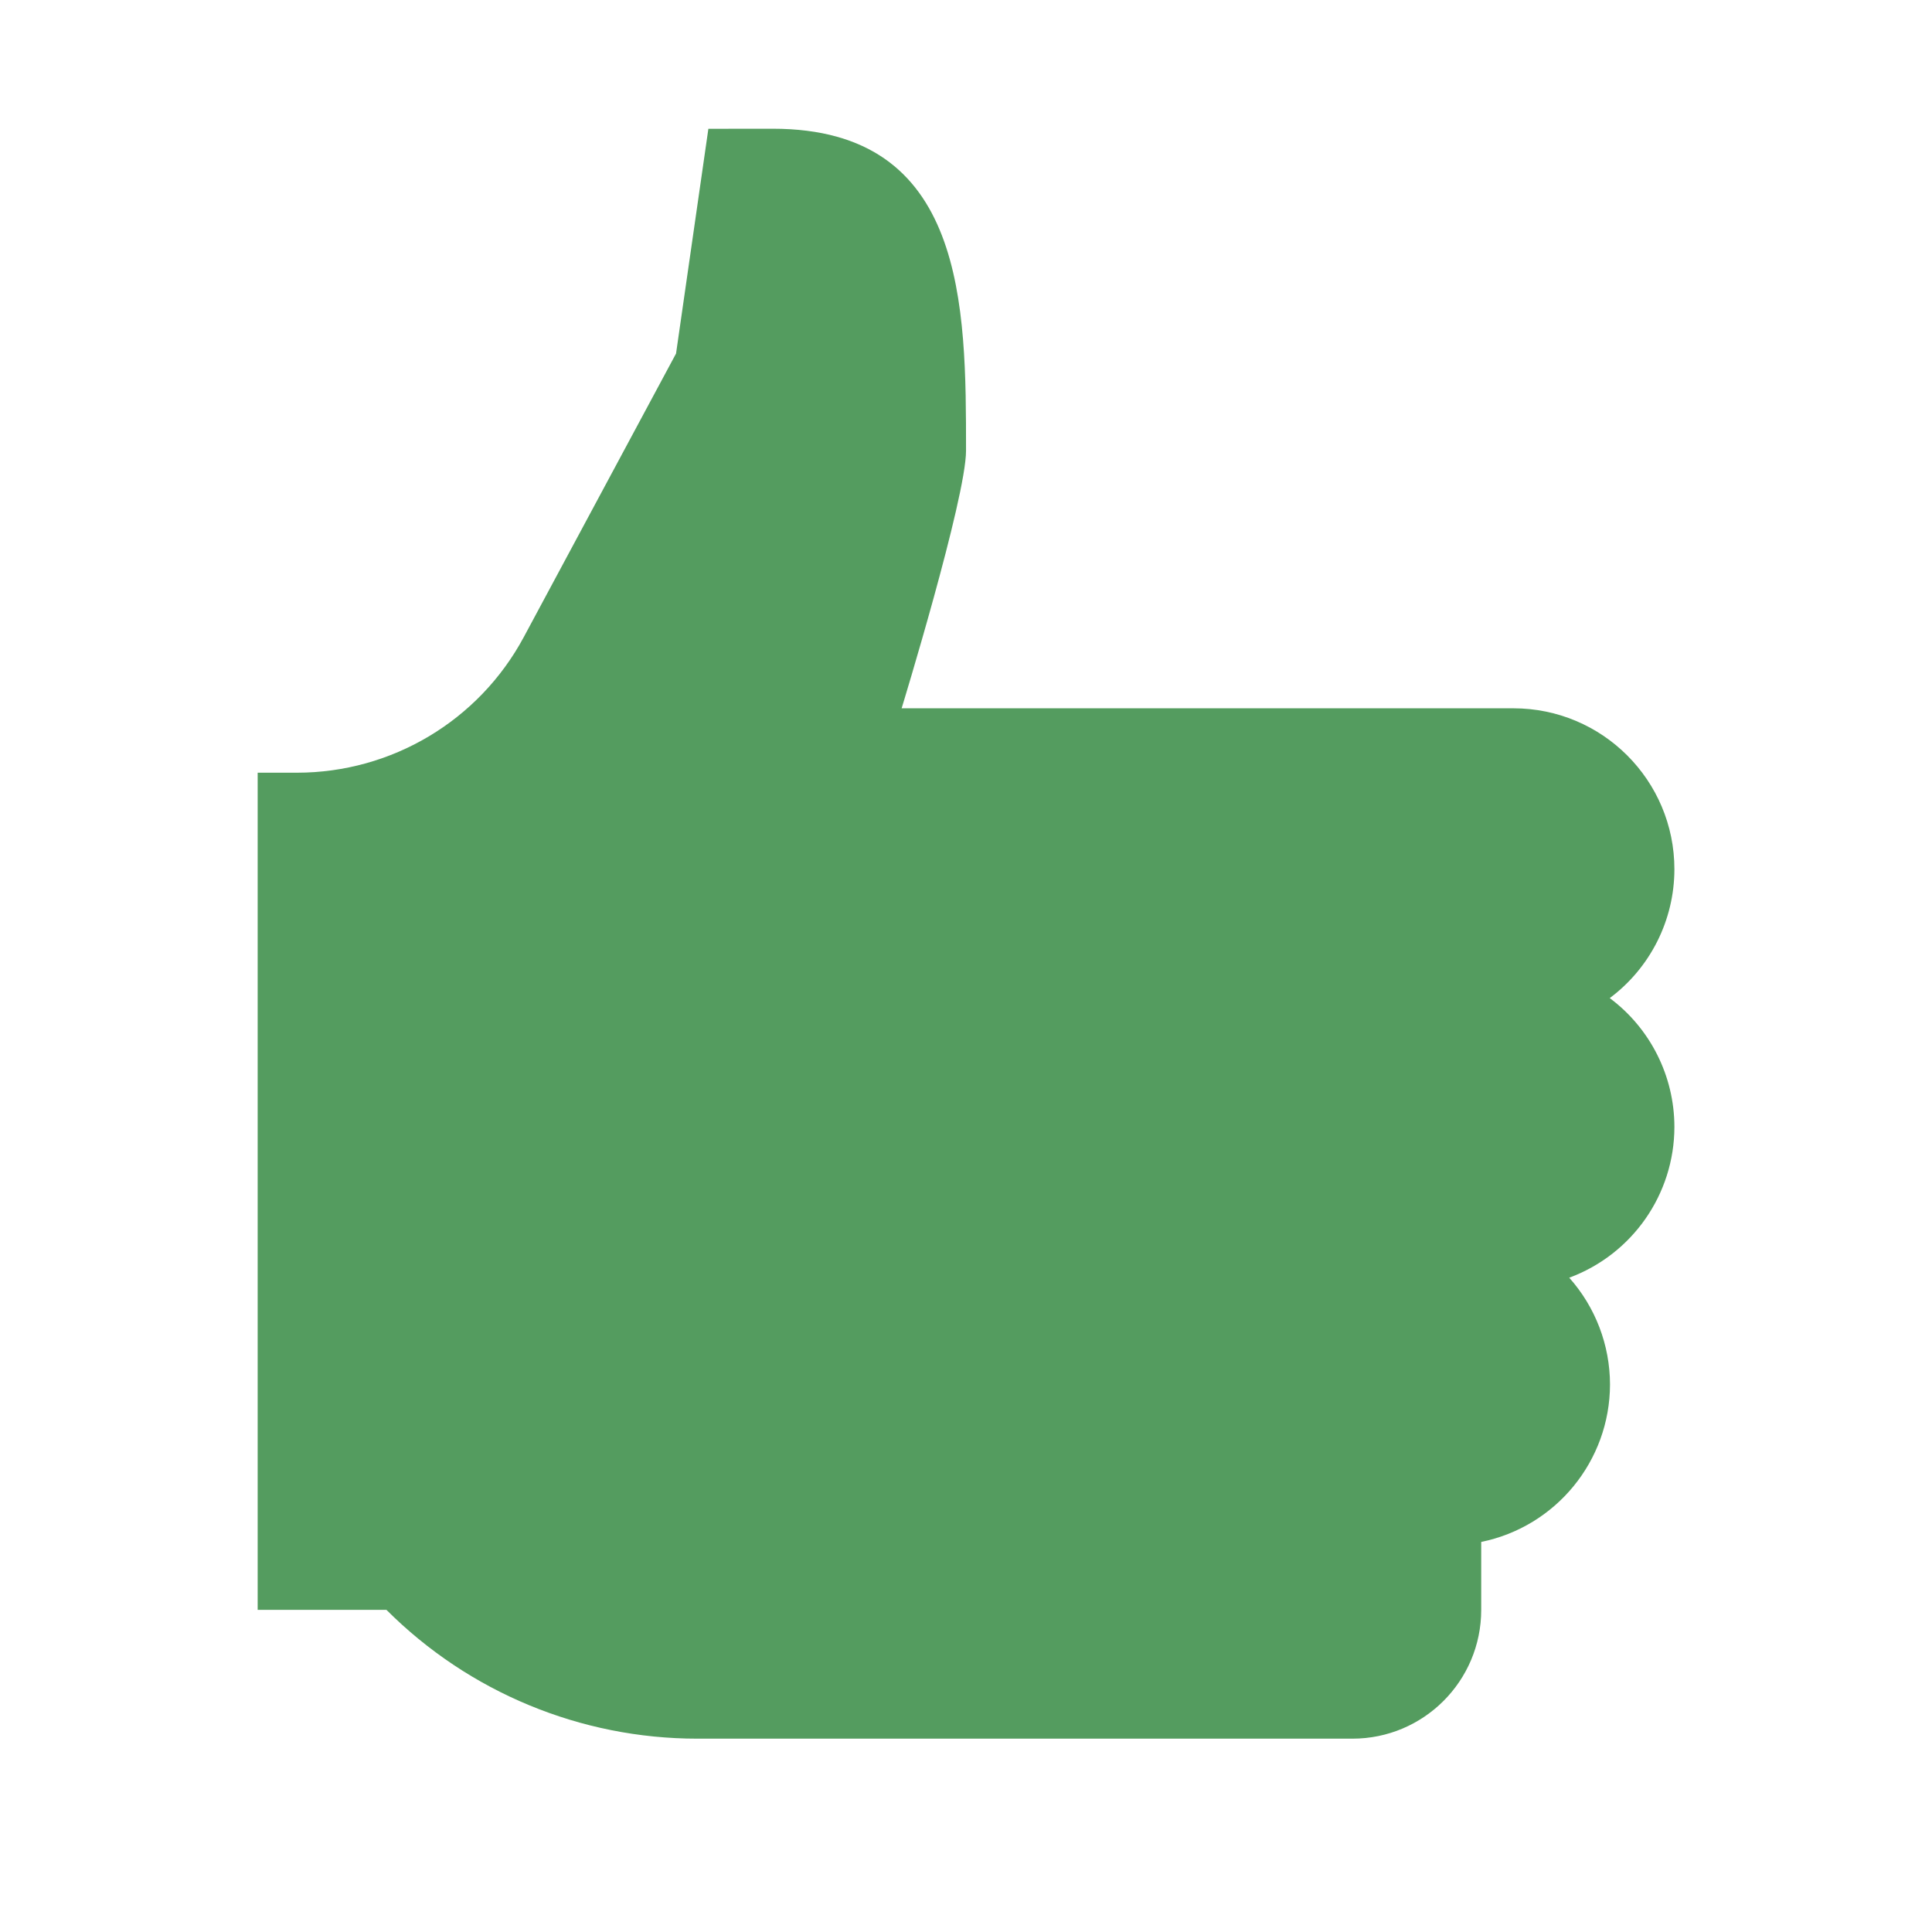 <svg version="1.1" xmlns="http://www.w3.org/2000/svg" xmlns:xlink="http://www.w3.org/1999/xlink" width="30px" height="30px" viewBox="0,0,256,256"><g fill="#549c5f" fill-rule="nonzero" stroke="none" stroke-width="1" stroke-linecap="butt" stroke-linejoin="miter" stroke-miterlimit="10" stroke-dasharray="" stroke-dashoffset="0" font-family="none" font-weight="none" font-size="none" text-anchor="none" style="mix-blend-mode: normal"><g transform="scale(8.533,8.533)"><path d="M11,2l-0.502,3.49l-2.365,4.404c-0.697,1.297 -2.05,2.105 -3.523,2.105h-0.609v13h2c1.281,1.281 3.017,2 4.828,2h10.172c1.105,0 2,-0.895 2,-2v-1.055c1.162,-0.237 1.998,-1.259 2,-2.445c-0.001,-0.612 -0.226,-1.201 -0.633,-1.658c0.98,-0.363 1.632,-1.297 1.633,-2.342c-0.001,-0.788 -0.373,-1.529 -1.004,-2c0.631,-0.471 1.003,-1.212 1.004,-2c0,-1.381 -1.119,-2.5 -2.5,-2.5h-9.5c0,0 1,-3.266 1,-4c0,-2.251 0,-5 -3,-5z"></path></g></g></svg>